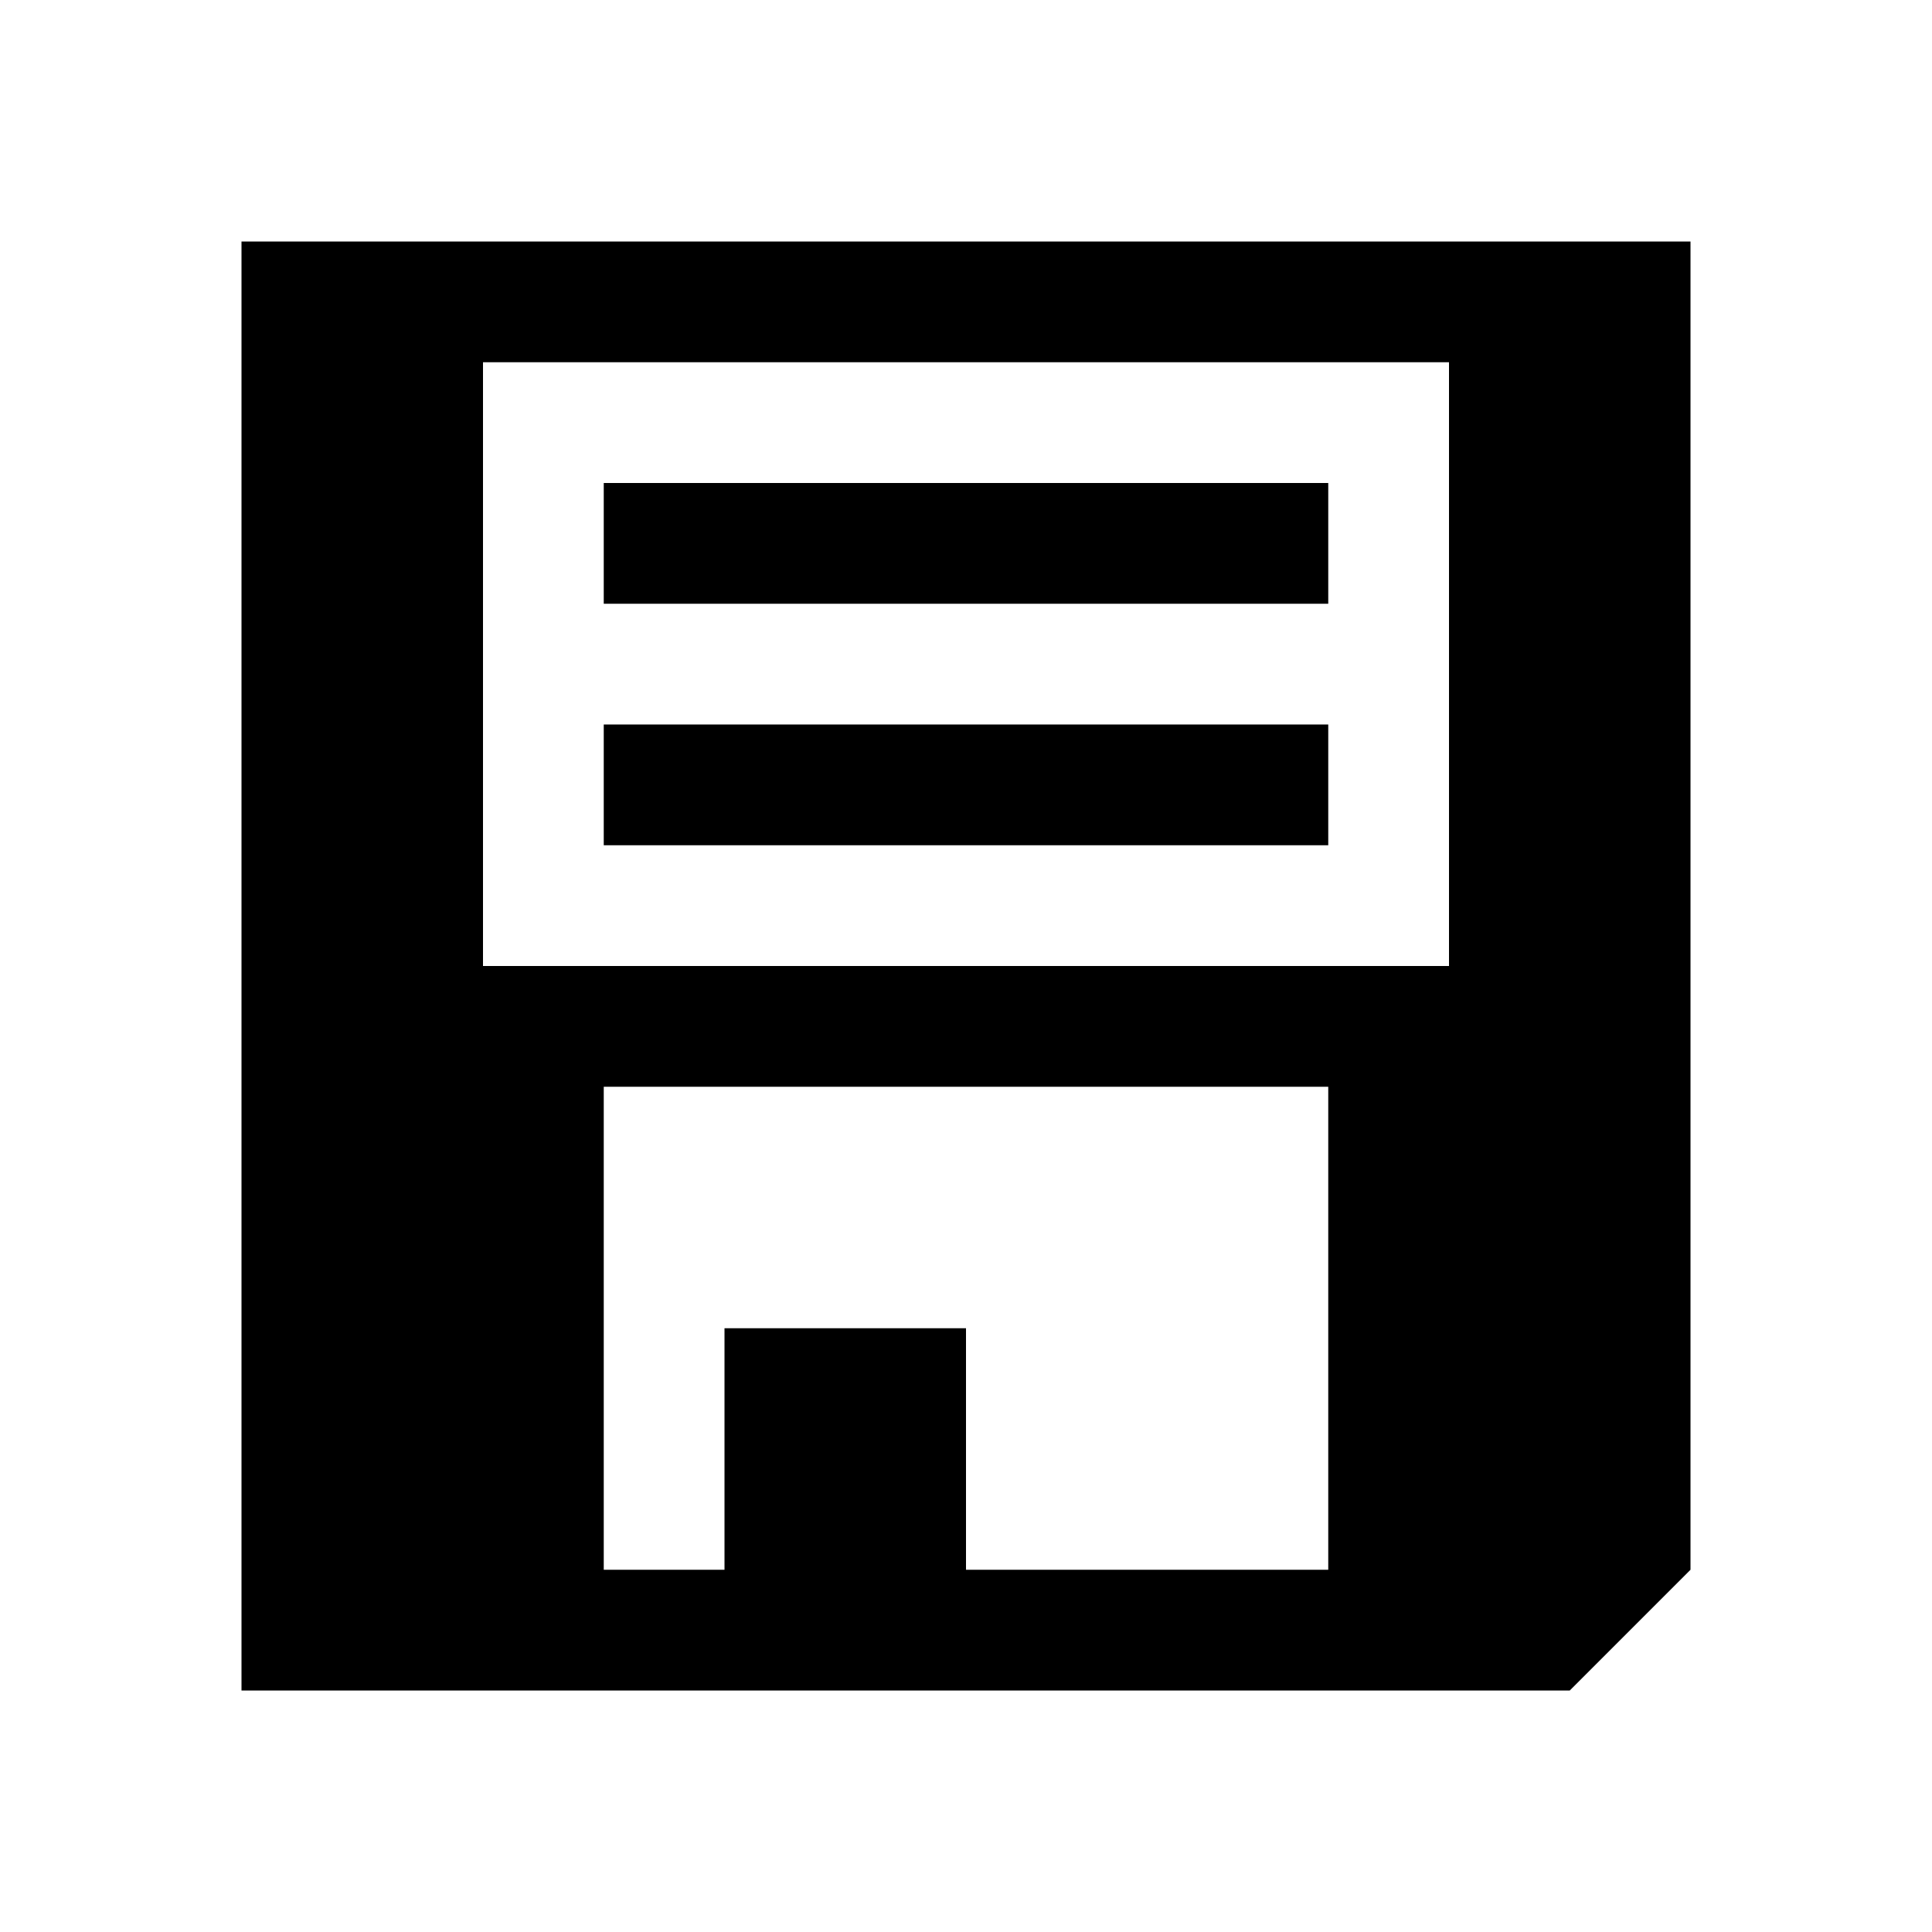 <svg xmlns='http://www.w3.org/2000/svg' width='16' height='16' viewBox='0 0 16 16'><path d='M14,13l-1,1H2V2h12V13z M5,9v4h1v-2h2v2h3V9H5z M12,3H4v5h8V3z'/><rect x='5' y='4' width='6' height='1'/><rect x='5' y='6' width='6' height='1'/></svg>
